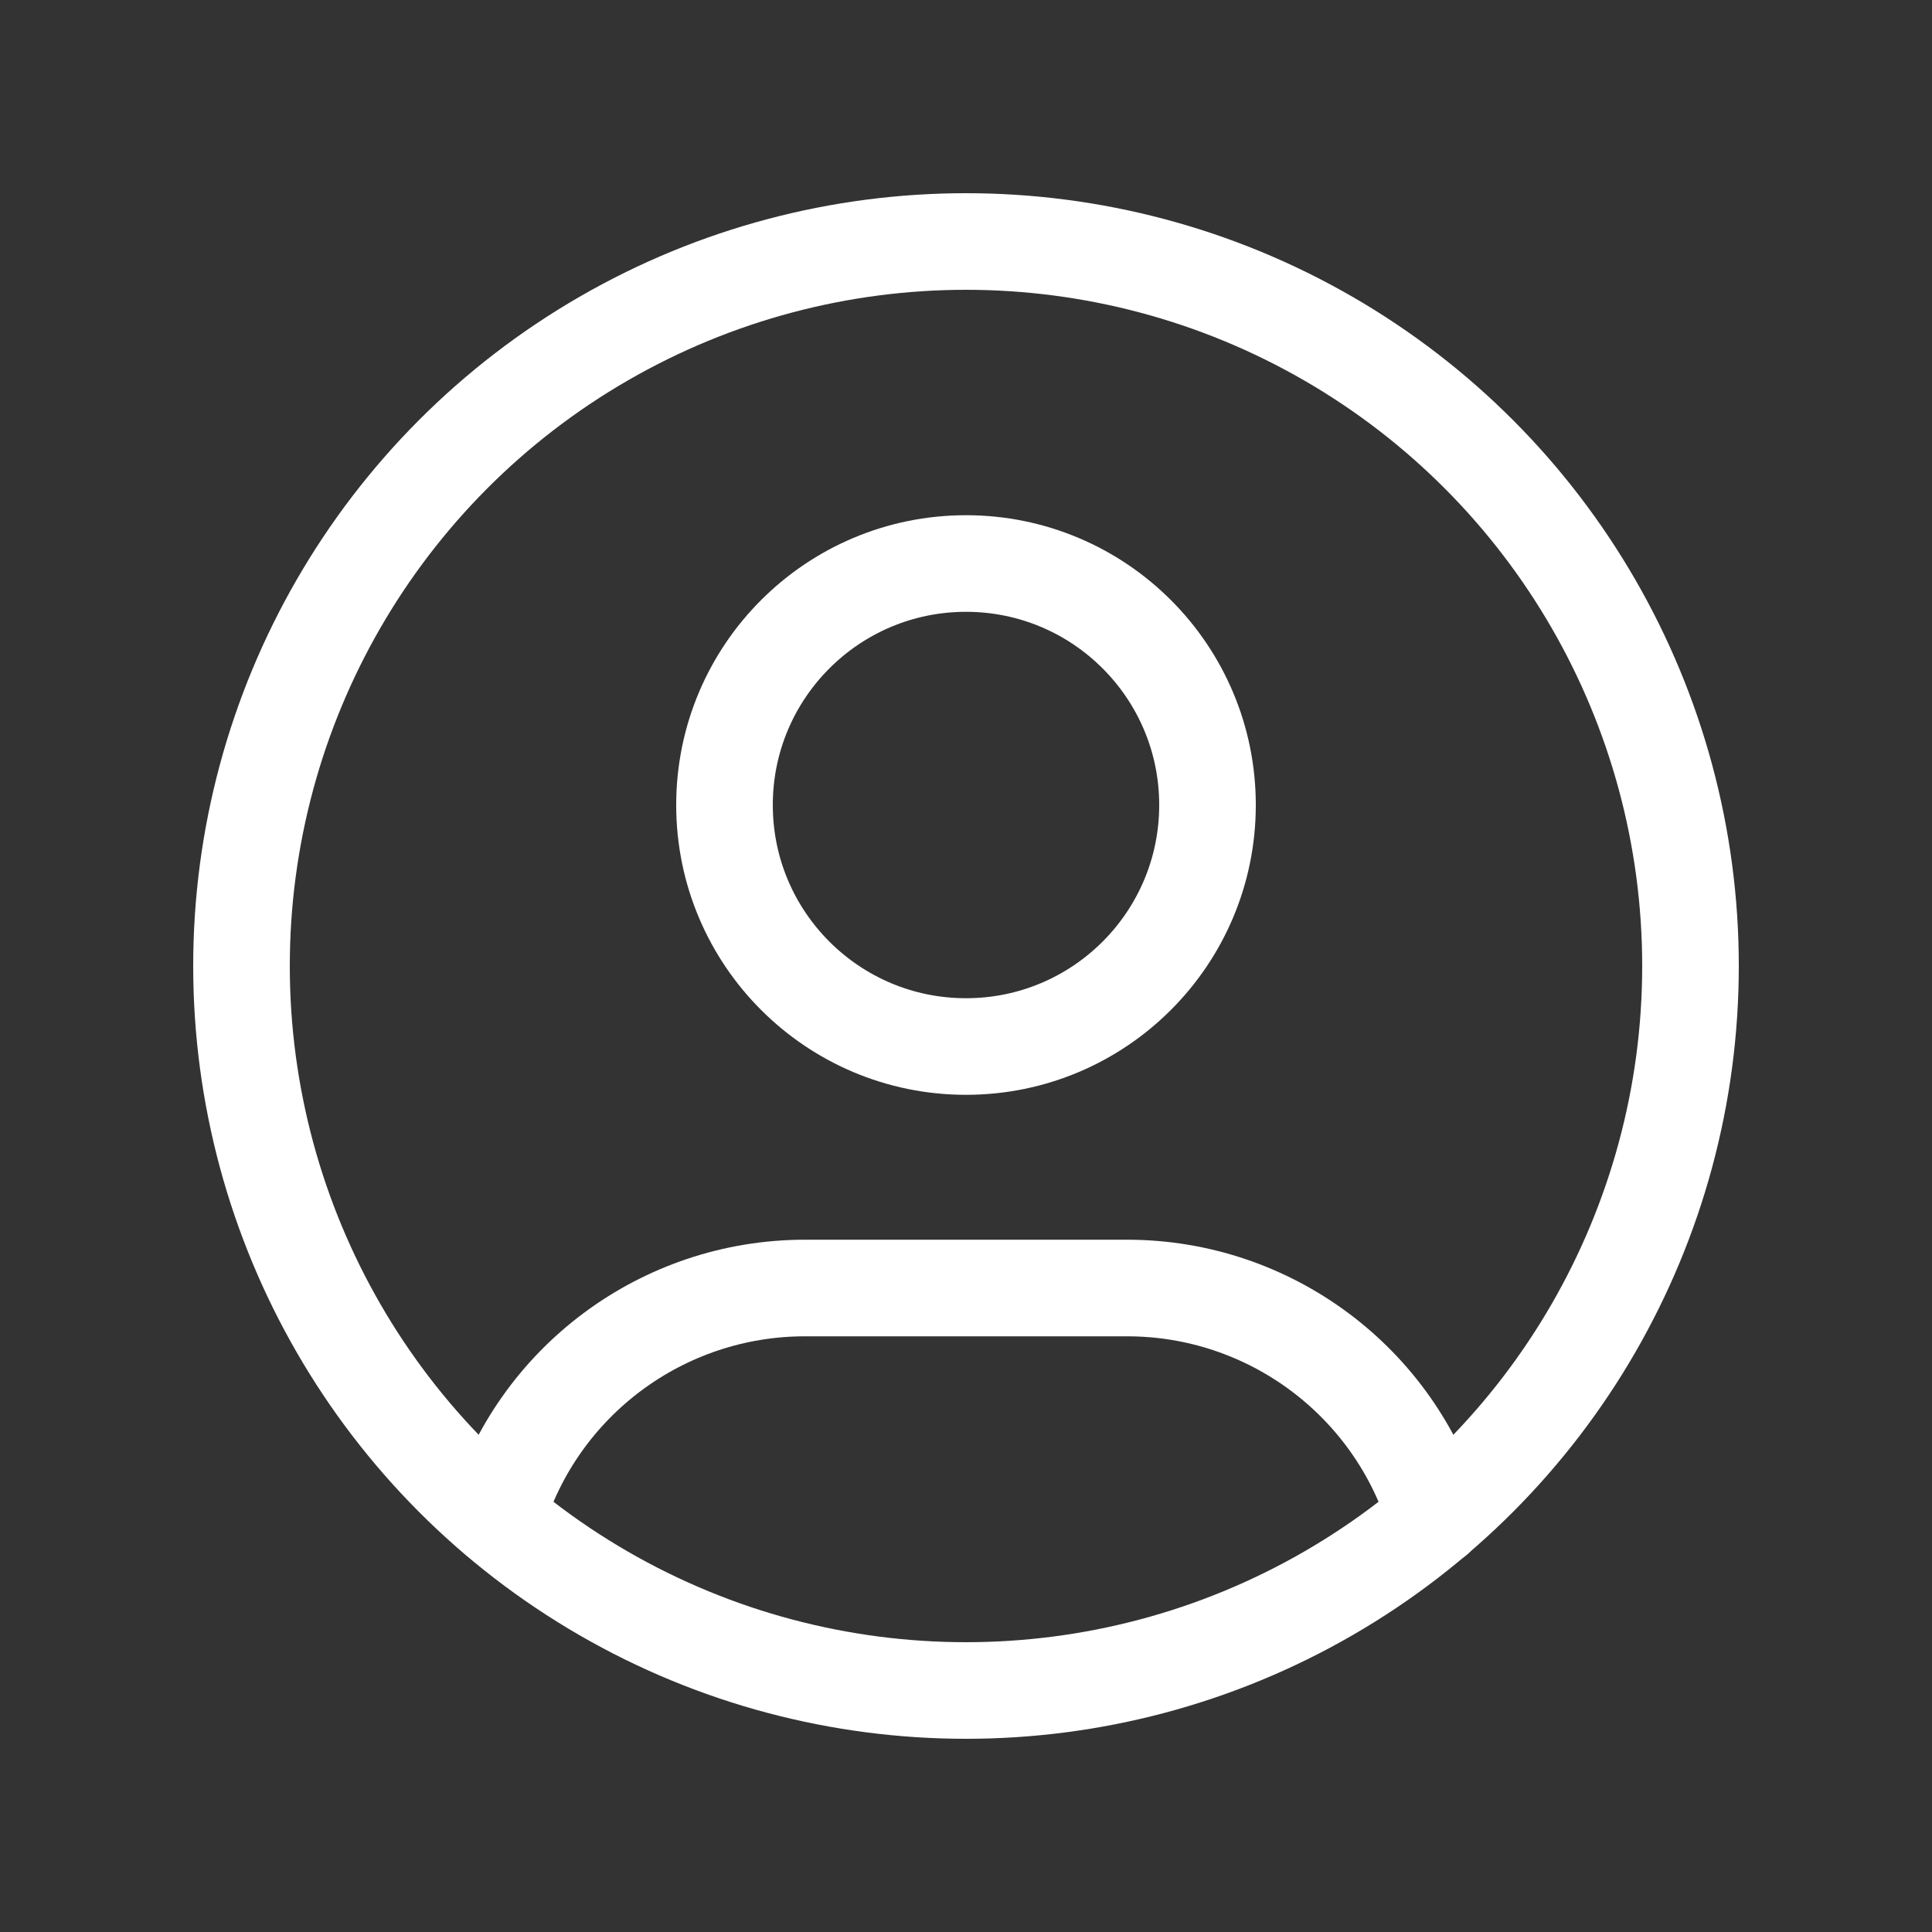 <svg width="40" height="40" viewBox="0 0 40 40" fill="none" xmlns="http://www.w3.org/2000/svg">
<rect x="0" y="0" width="40" height="40" fill="#333333" stroke="none"/>
<circle cx="20" cy="20" r="15" stroke="white" stroke-width="2" stroke-linecap="round" stroke-linejoin="round"/>
<ellipse cx="20" cy="16.667" rx="5" ry="5" stroke="white" stroke-width="2" stroke-linecap="round" stroke-linejoin="round"/>
<path d="M10.28 31.415C11.127 28.596 13.723 26.666 16.667 26.667H23.334C26.281 26.666 28.88 28.601 29.724 31.425" stroke="white" stroke-width="2" stroke-linecap="round" stroke-linejoin="round"/>
</svg>
